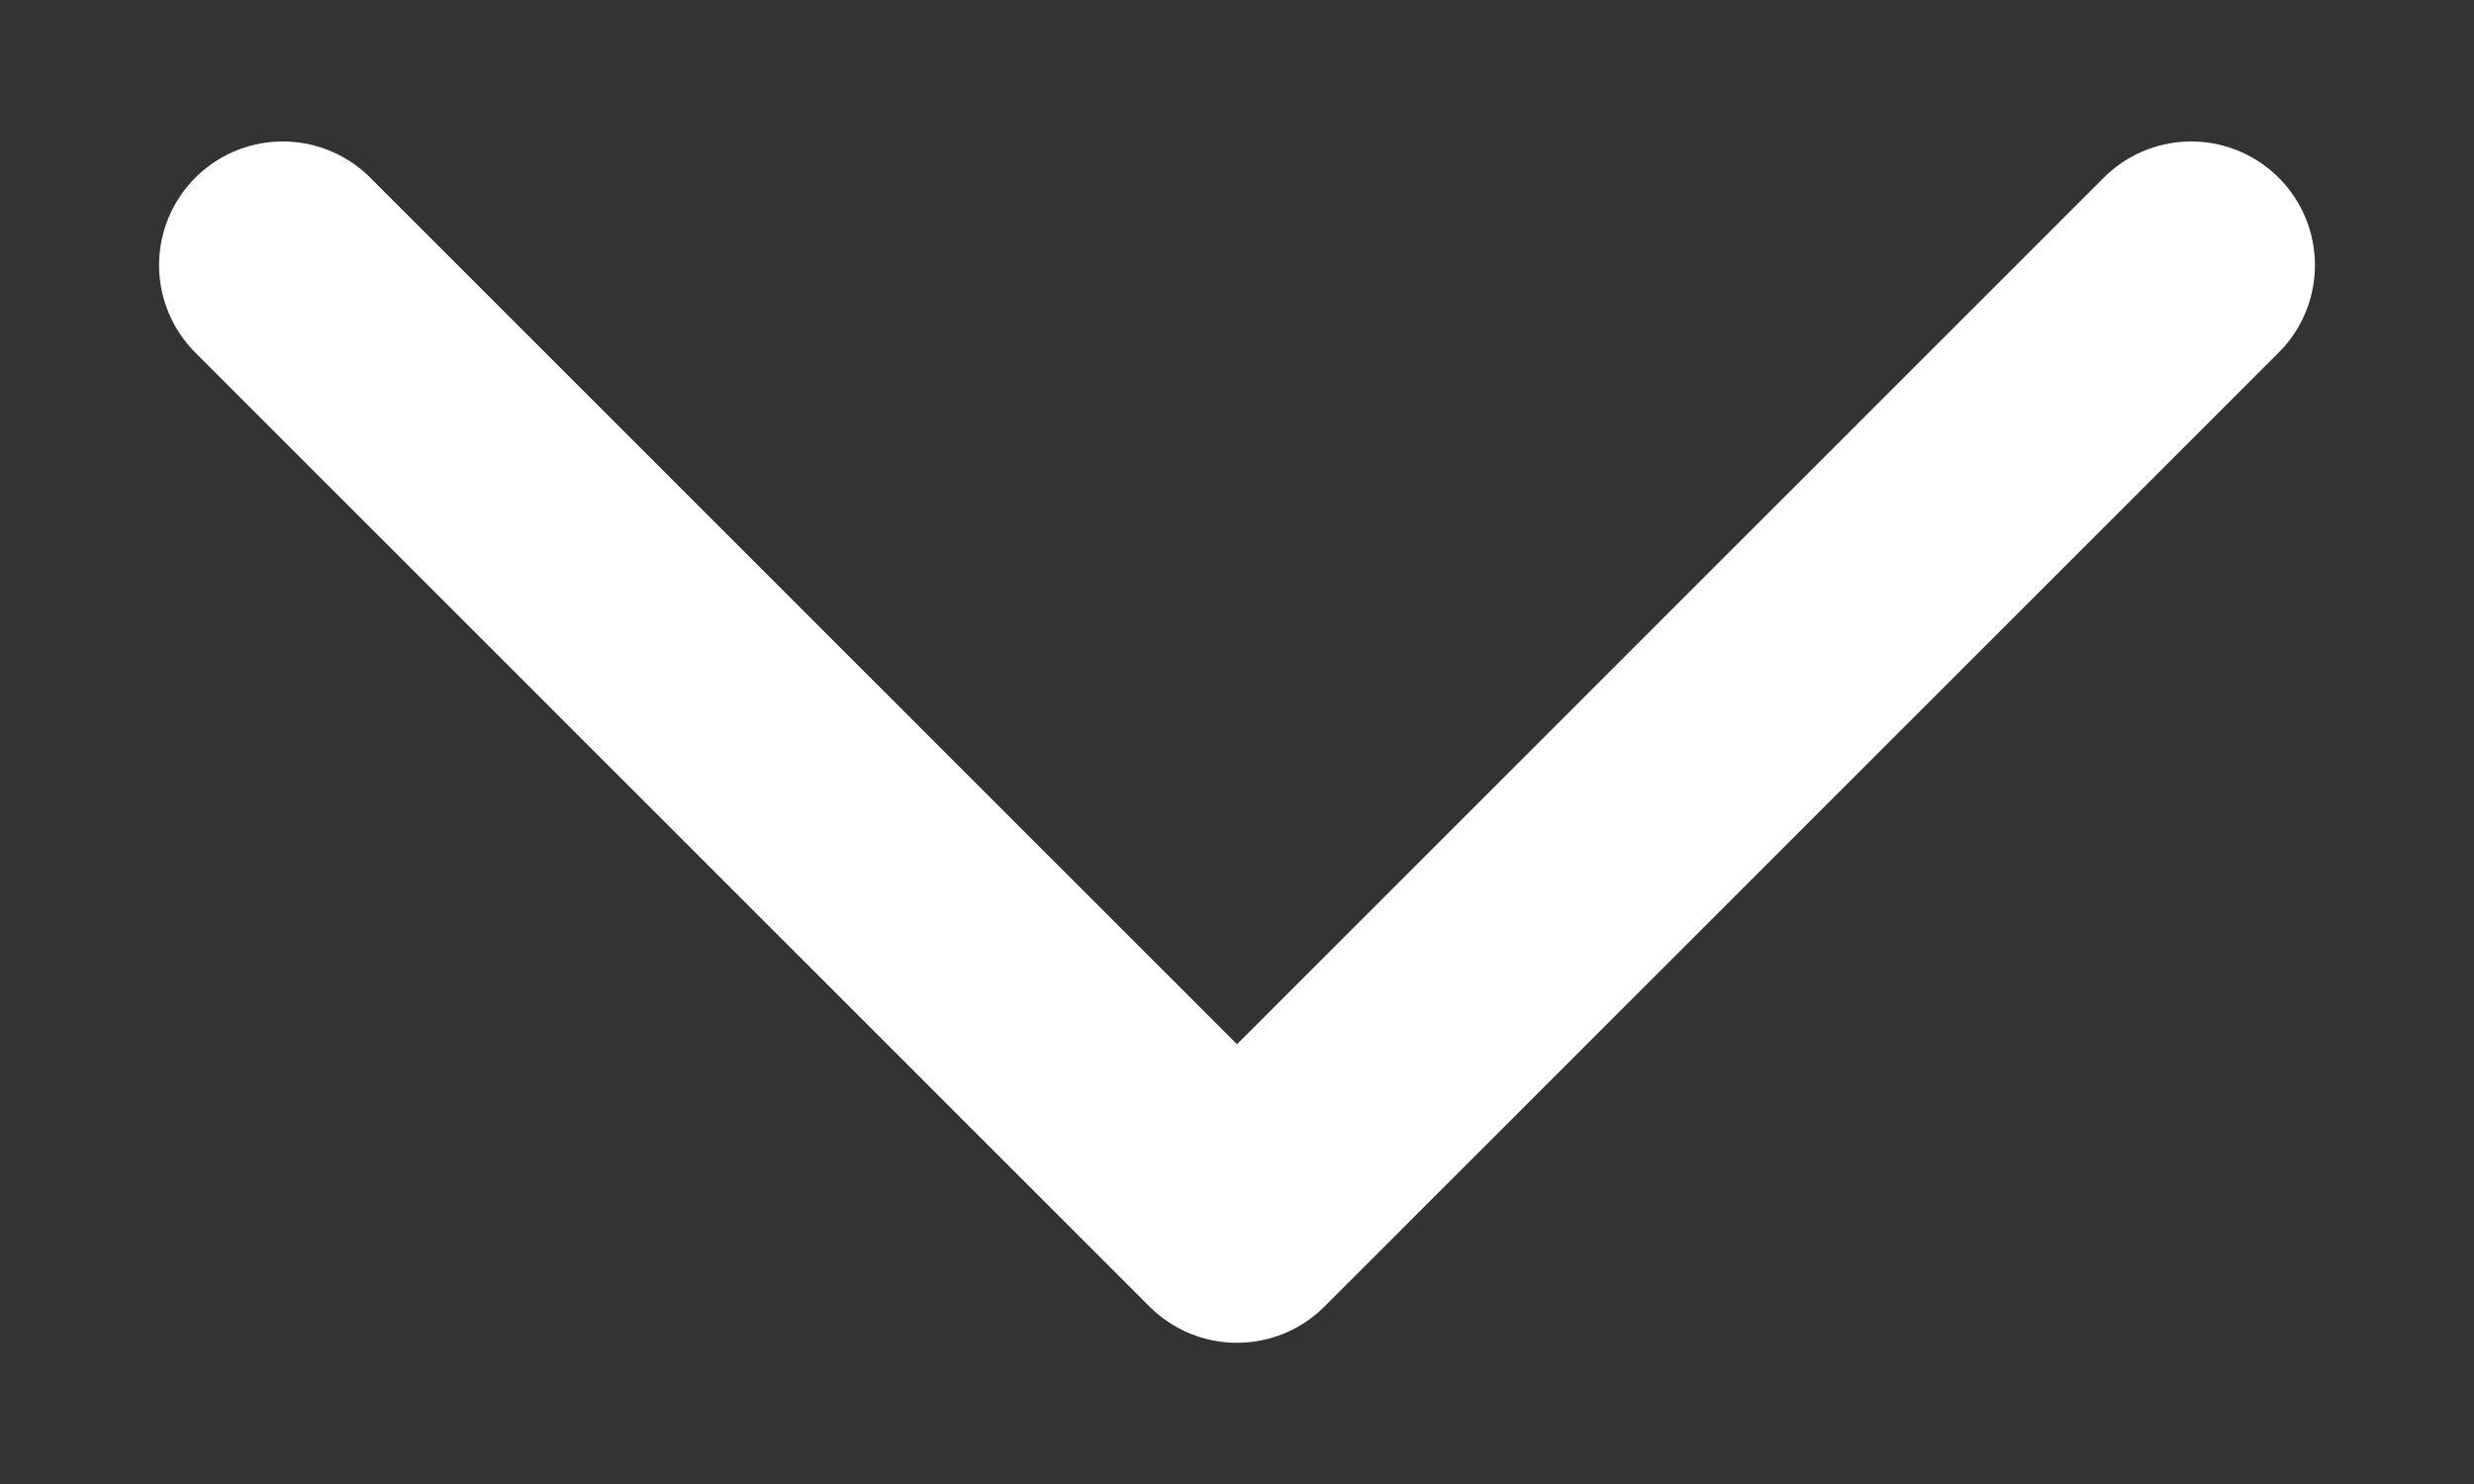 <svg width="10" height="6" viewBox="0 0 10 6" fill="none" xmlns="http://www.w3.org/2000/svg">
<rect x="0" y="0" width="10" height="6" fill="#333333" stroke="none"/>
<path d="M1.143 1.072L5 4.929L8.857 1.072" stroke="white" stroke-linecap="round" stroke-linejoin="round"/>
</svg>
